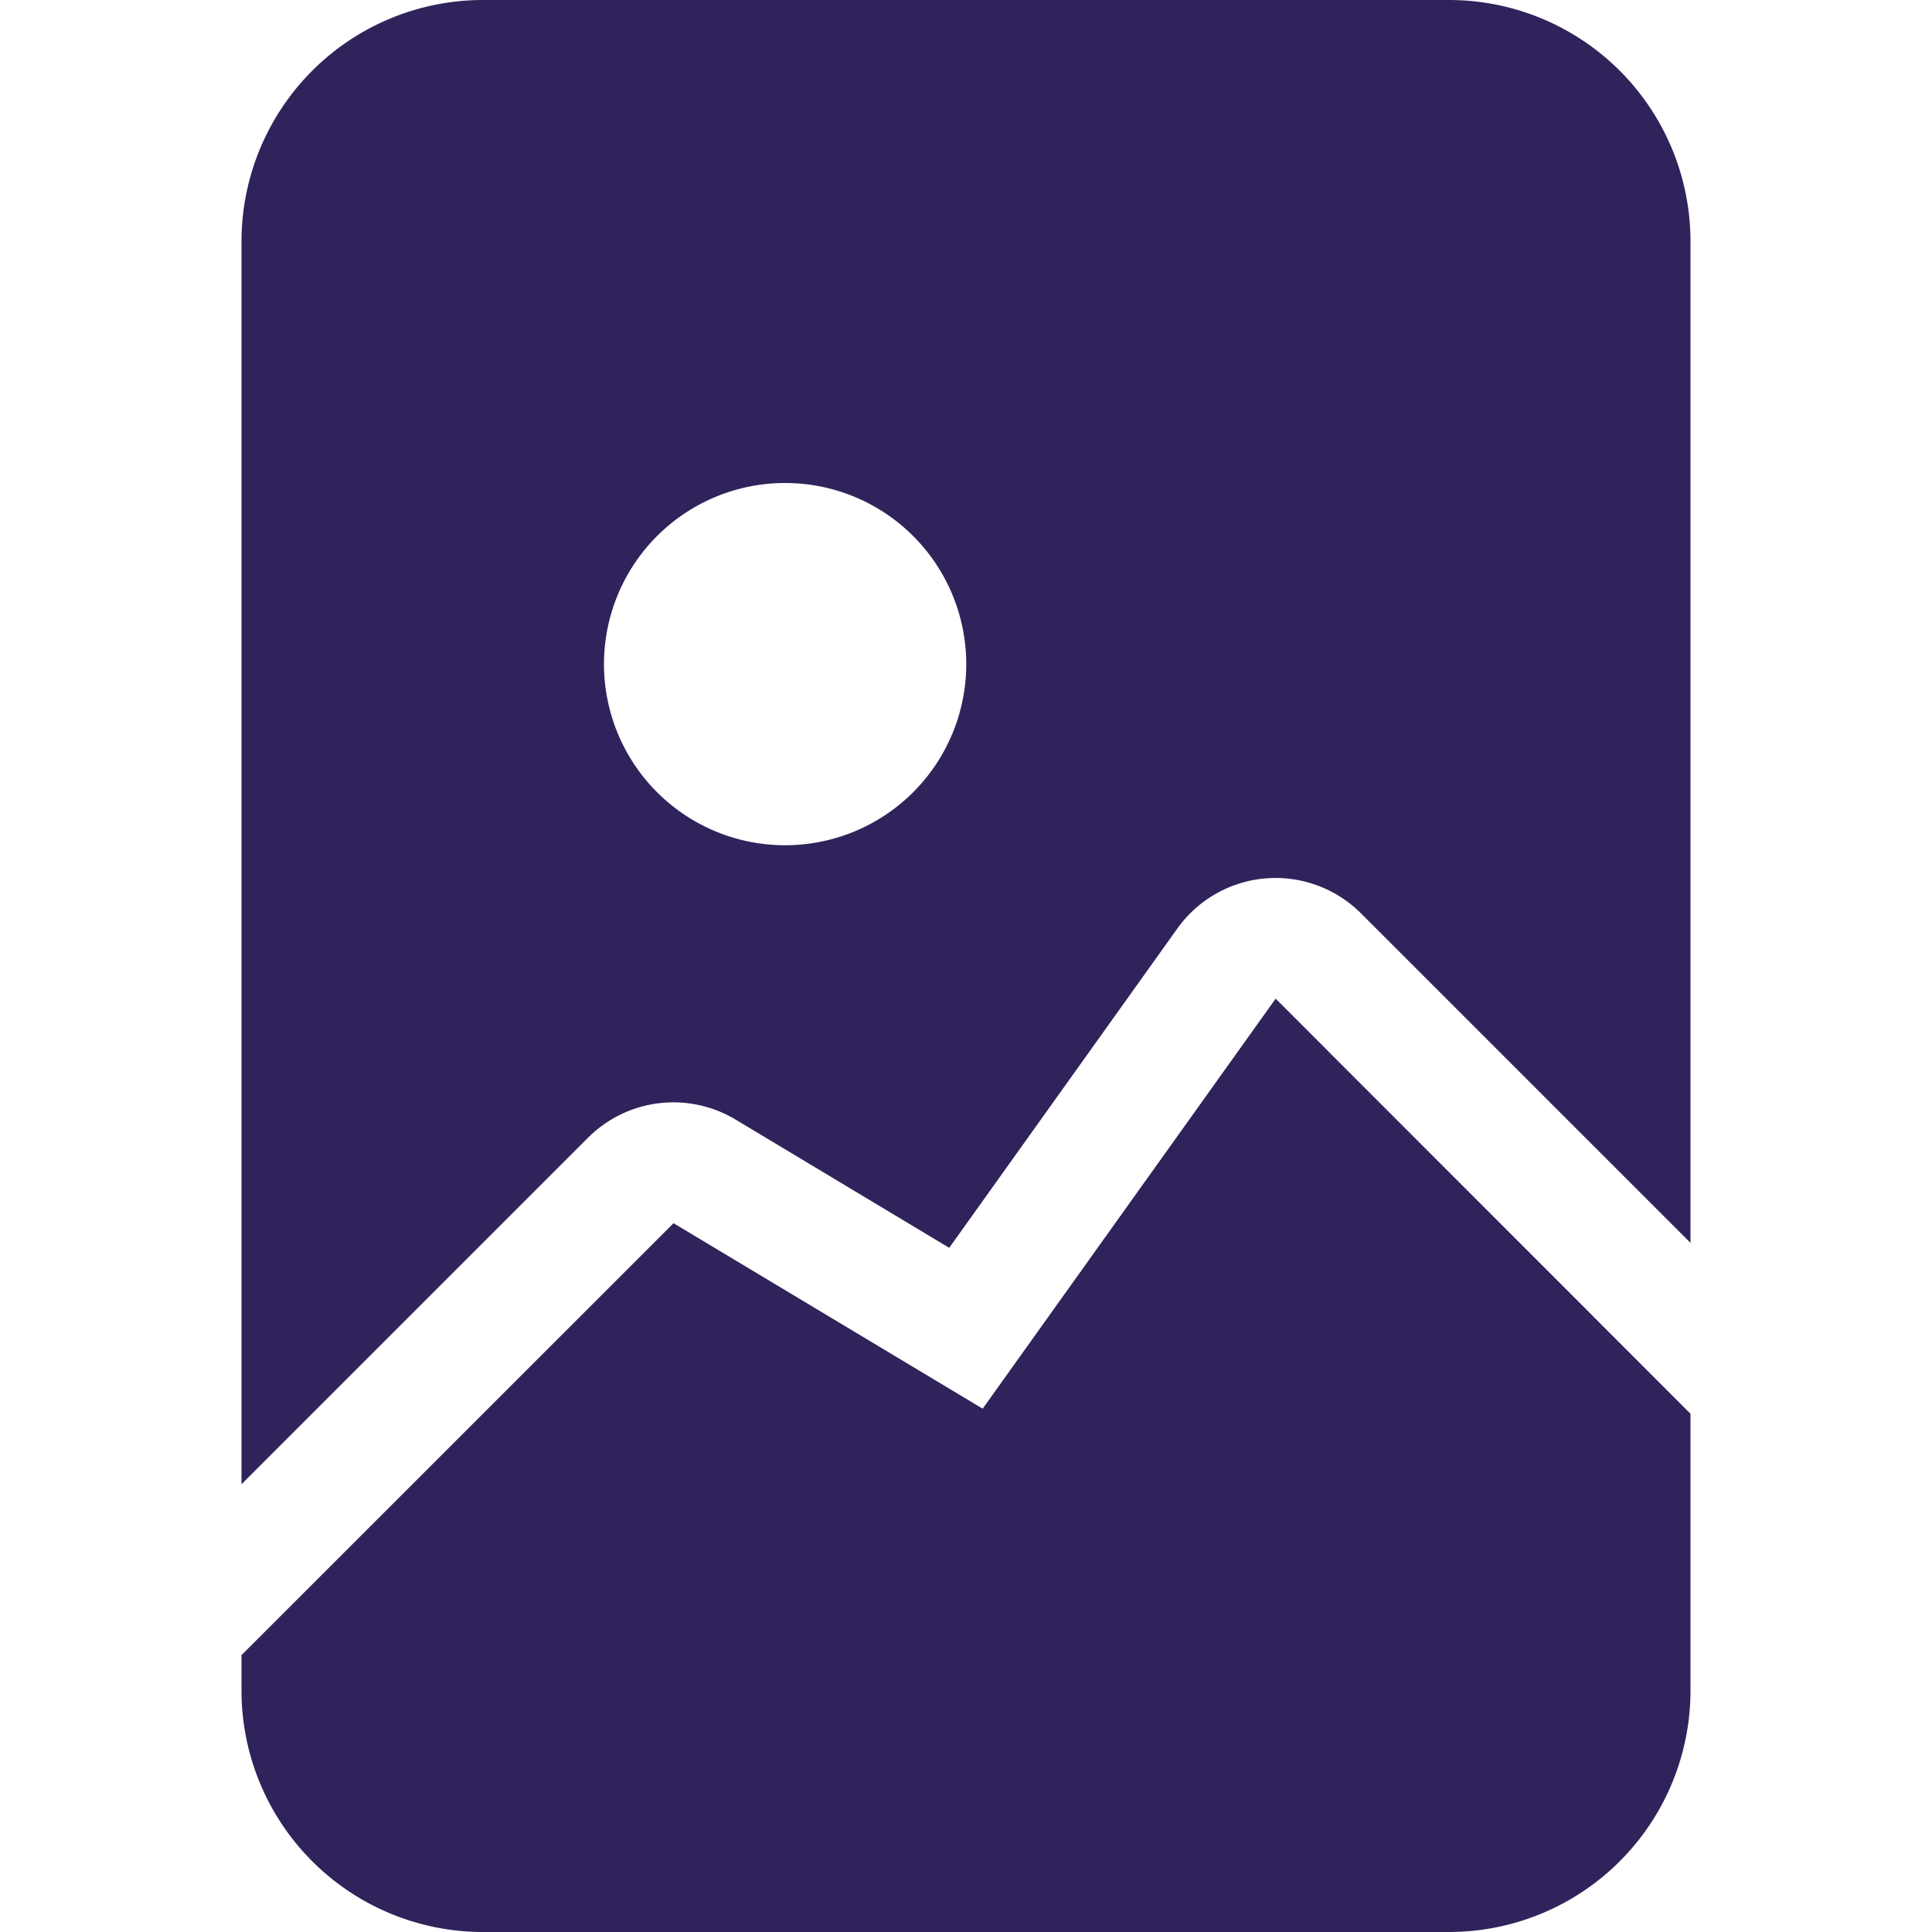 <svg width="64" height="64" viewBox="0 0 16 16" xmlns="http://www.w3.org/2000/svg">
    <g fill="#30235b">
        <path d="M4 0h8a2 2 0 0 1 2 2v8.293l-2.73-2.73a1 1 0 0 0-1.52.127l-1.889 2.644l-1.769-1.062a1 1 0 0 0-1.222.15L2 12.292V2a2 2 0 0 1 2-2m4.002 5.5a1.5 1.5 0 1 0-3 0a1.5 1.5 0 0 0 3 0"/>
        <path d="M10.564 8.27L14 11.708V14a2 2 0 0 1-2 2H4a2 2 0 0 1-2-2v-.293l3.578-3.577l2.56 1.536l2.426-3.395z"/>
    </g>
</svg>